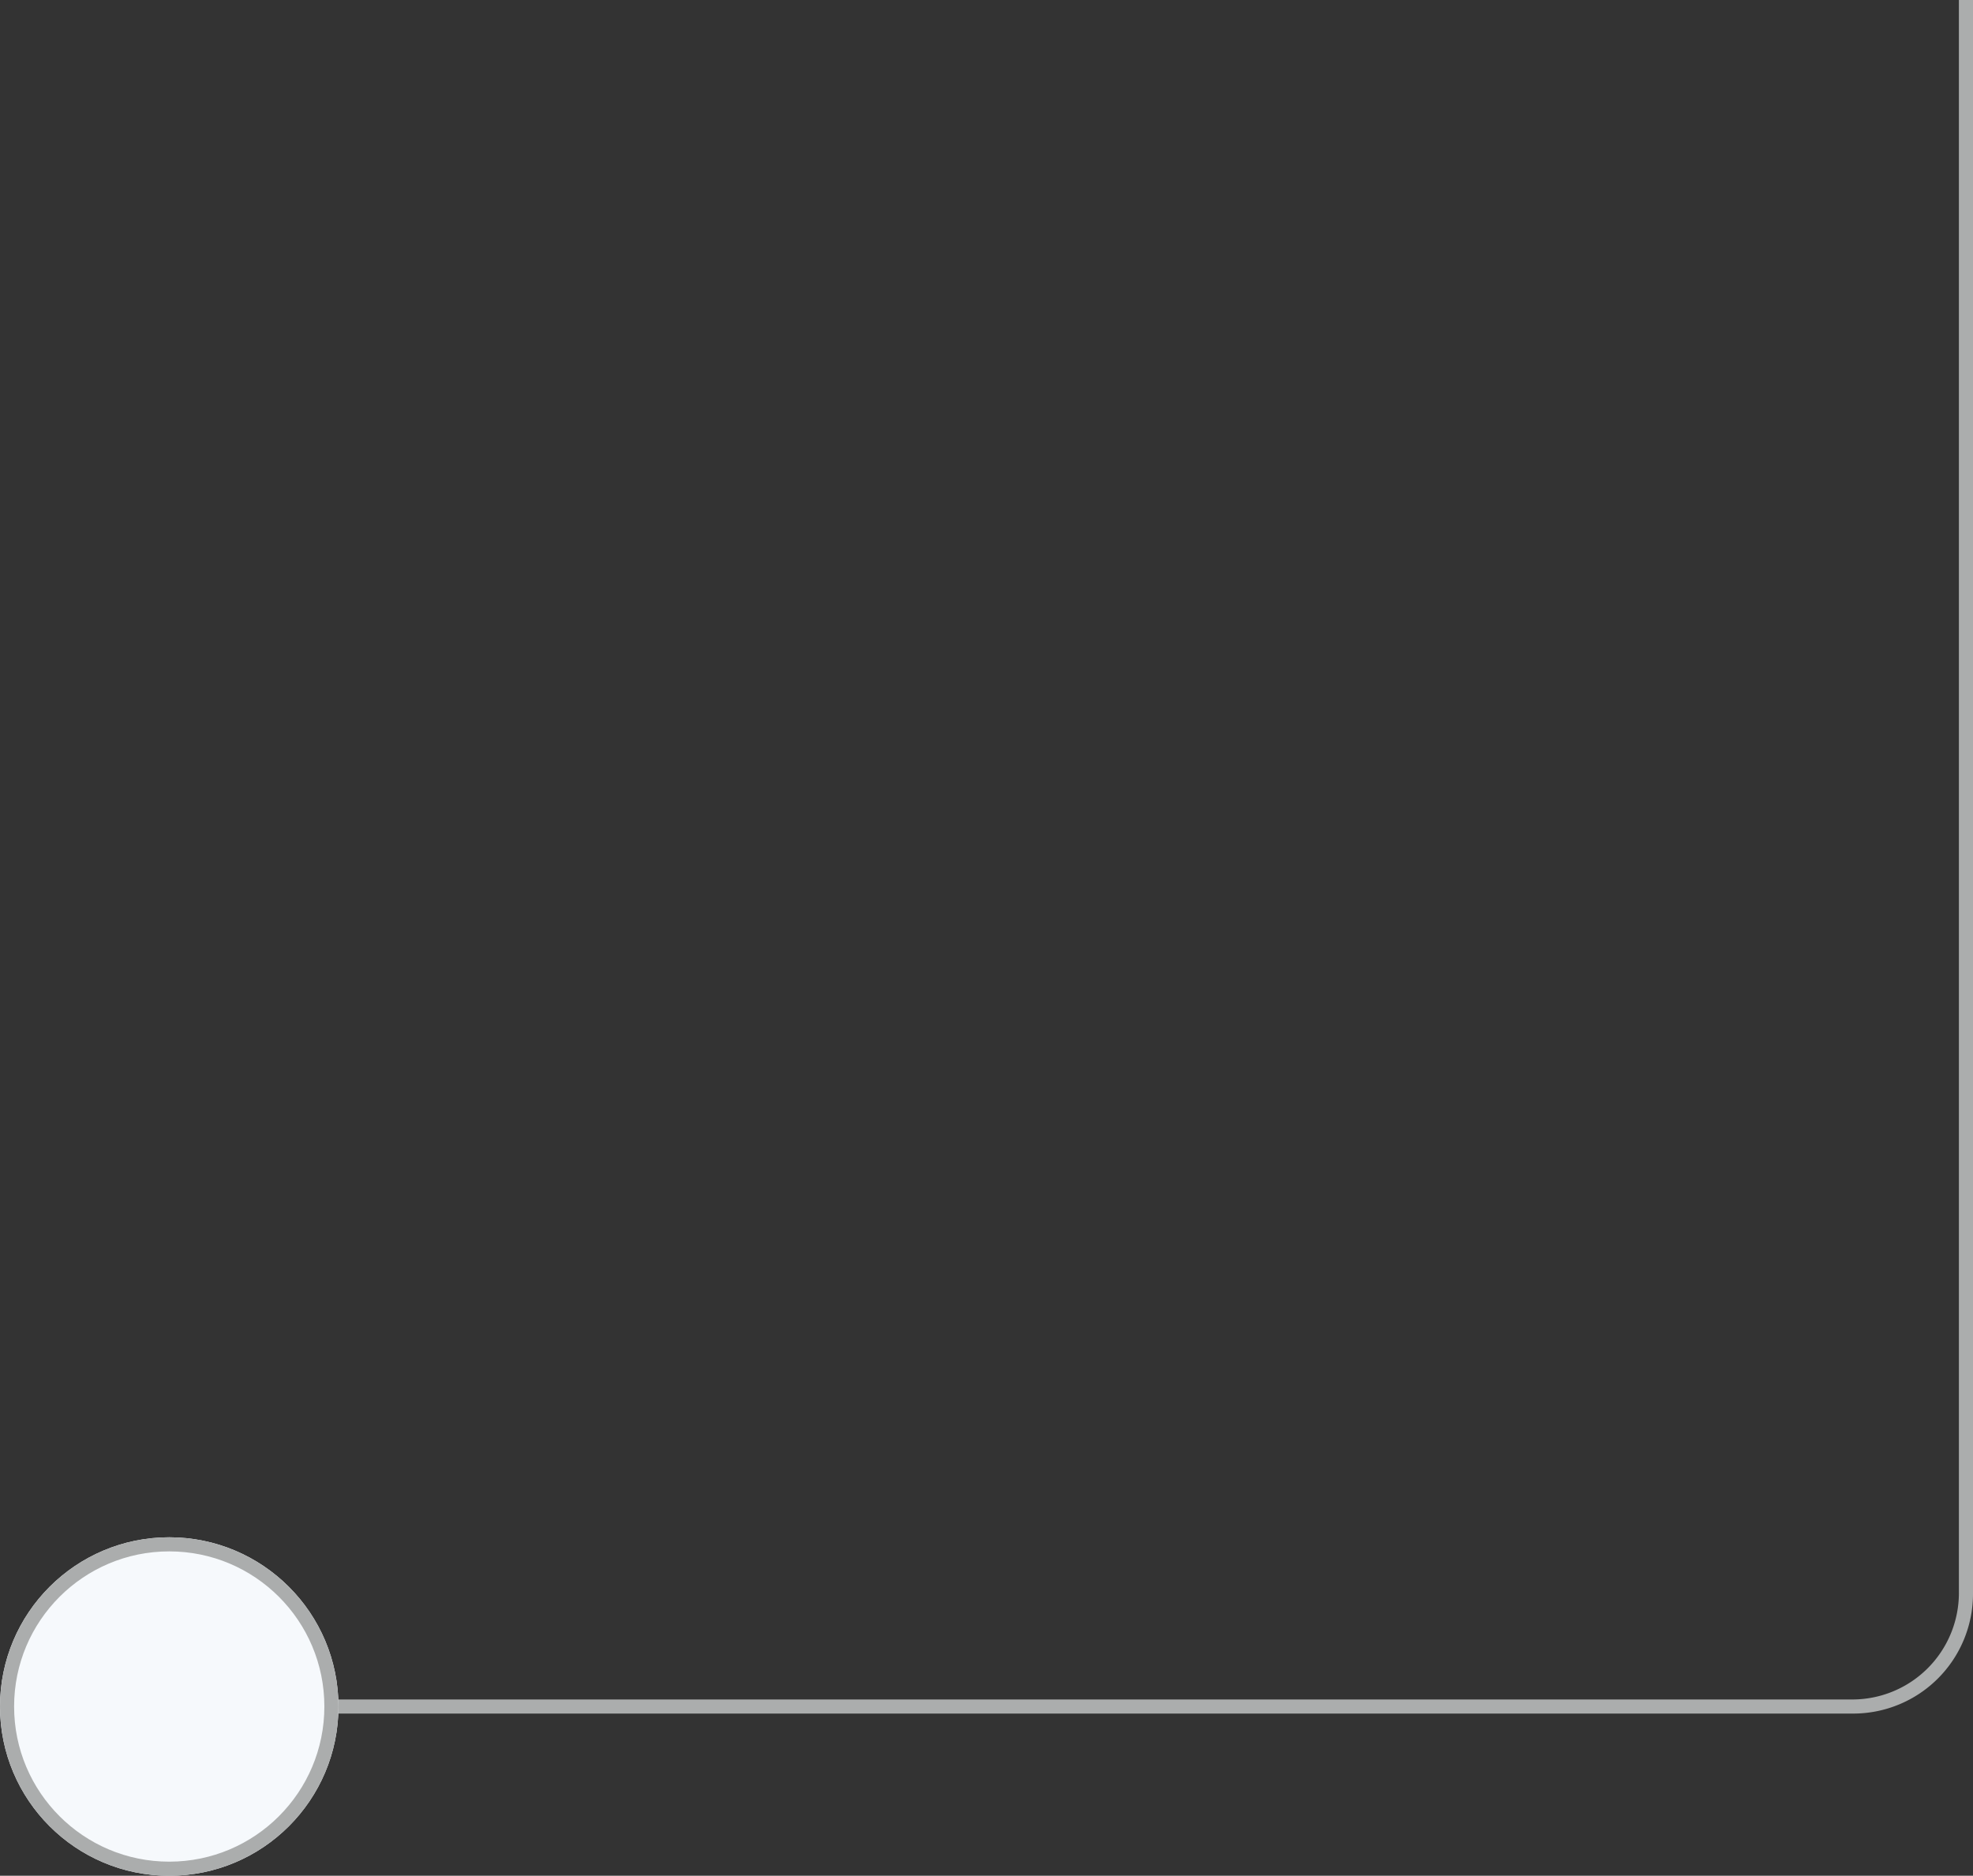 <svg xmlns="http://www.w3.org/2000/svg" width="139.9" height="133" viewBox="0 0 139.9 133">
  <rect x="0" y="0" width="139.9" height="133" fill="#333333" stroke="none"/>
  <g id="Group_435" data-name="Group 435" transform="translate(-713 -1904)">
    <path id="_1" data-name="1" d="M126.9,0h-1V113a7.555,7.555,0,0,1-7.5,7.5H0v1H118.4a8.493,8.493,0,0,0,8.5-8.5Z" transform="translate(726 1904)" fill="#abadad"/>
    <g id="Ellipse_89" data-name="Ellipse 89" transform="translate(713 2013)" fill="#f6f9fc" stroke="#abadad" stroke-width="1">
      <circle cx="12" cy="12" r="12" stroke="none"/>
      <circle cx="12" cy="12" r="11.5" fill="none"/>
    </g>
  </g>
</svg>
